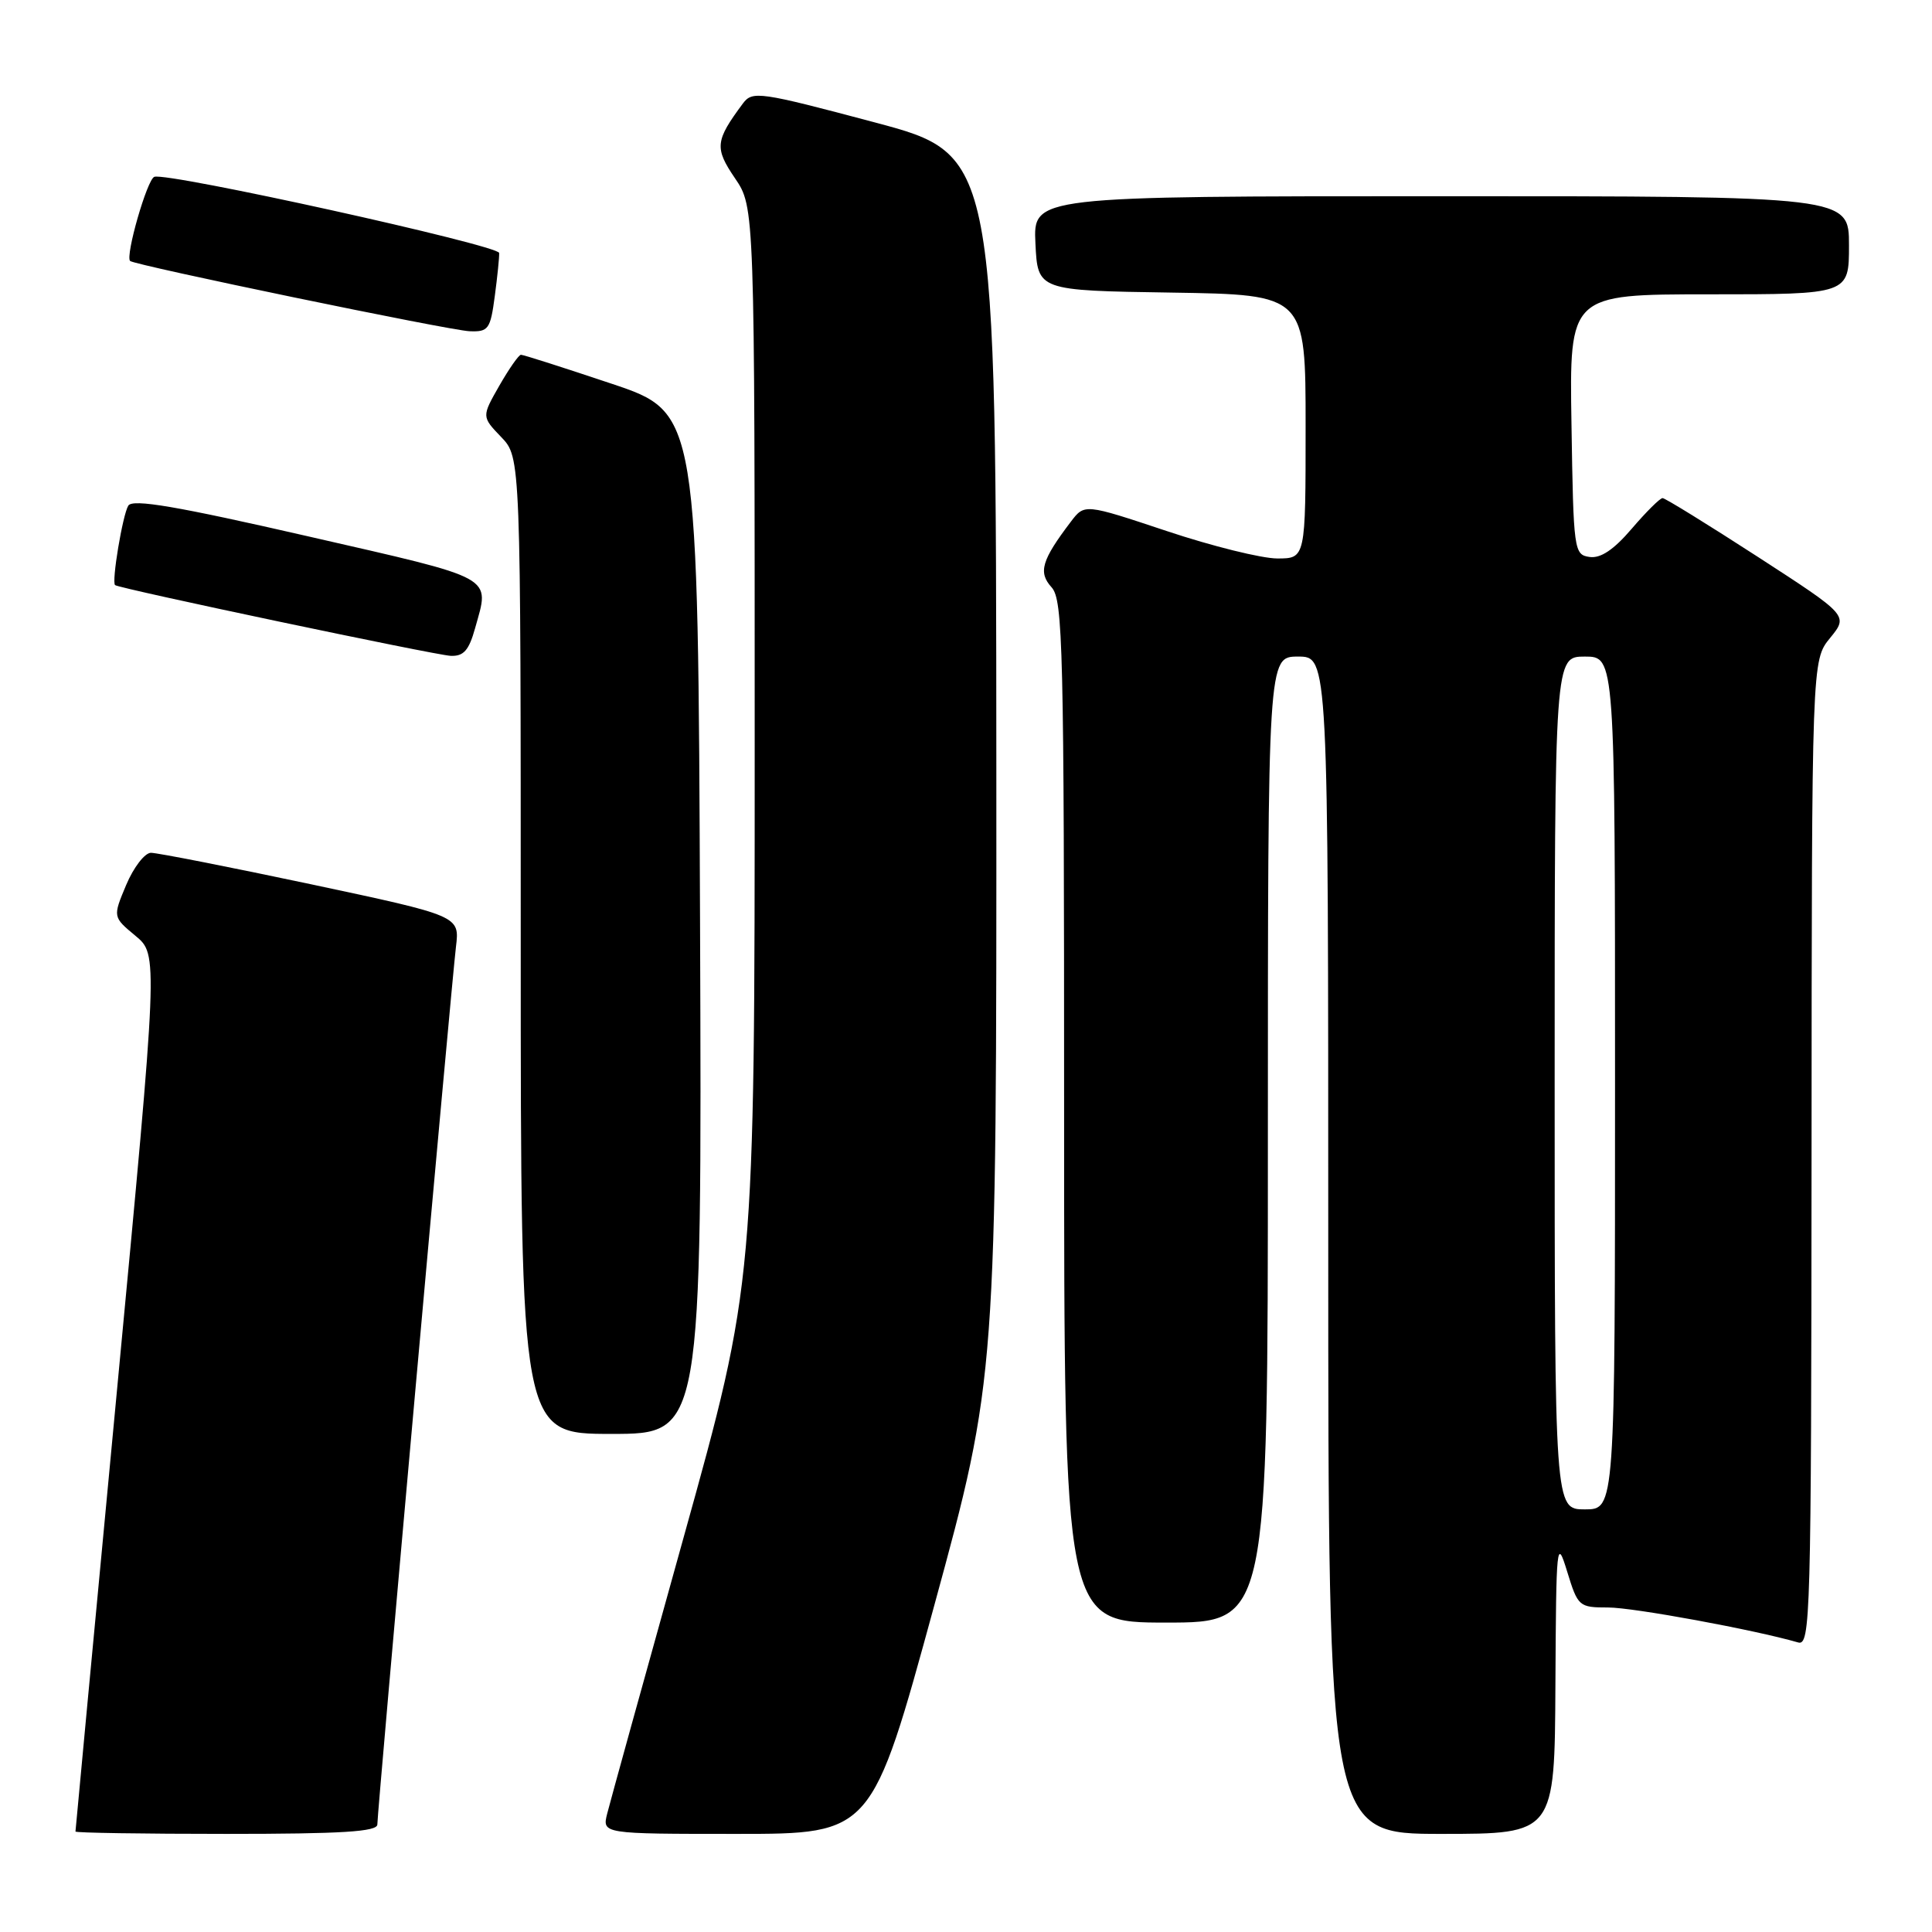 <?xml version="1.0" encoding="UTF-8" standalone="no"?>
<!DOCTYPE svg PUBLIC "-//W3C//DTD SVG 1.1//EN" "http://www.w3.org/Graphics/SVG/1.1/DTD/svg11.dtd" >
<svg xmlns="http://www.w3.org/2000/svg" xmlns:xlink="http://www.w3.org/1999/xlink" version="1.1" viewBox="0 0 256 256">
 <g >
 <path fill="currentColor"
d=" M 50.00 241.75 C 50.00 239.98 59.82 130.37 60.42 125.43 C 60.91 121.36 60.91 121.36 41.21 117.17 C 30.37 114.87 20.82 113.00 20.00 113.00 C 19.18 113.01 17.70 114.93 16.72 117.26 C 14.94 121.50 14.94 121.50 17.95 124.00 C 20.96 126.50 20.96 126.50 15.48 184.44 C 12.47 216.31 10.00 242.52 10.00 242.69 C 10.00 242.86 19.00 243.00 30.00 243.00 C 45.33 243.00 50.00 242.71 50.00 241.75 Z  M 123.79 212.75 C 132.05 182.50 132.05 182.50 132.02 101.50 C 131.98 20.50 131.98 20.50 115.88 16.21 C 100.62 12.15 99.70 12.02 98.44 13.71 C 94.76 18.66 94.66 19.60 97.39 23.62 C 100.00 27.46 100.00 27.46 100.00 98.68 C 100.00 169.90 100.00 169.90 90.57 203.76 C 85.38 222.38 80.83 238.82 80.46 240.30 C 79.78 243.00 79.78 243.00 97.65 243.00 C 115.52 243.00 115.52 243.00 123.79 212.75 Z  M 206.10 223.25 C 206.20 204.38 206.27 203.71 207.66 208.25 C 209.08 212.87 209.22 213.00 213.08 213.00 C 216.42 213.00 232.41 215.94 238.25 217.63 C 239.90 218.11 240.00 214.54 240.04 152.82 C 240.07 87.50 240.07 87.50 242.50 84.53 C 244.92 81.56 244.92 81.56 232.91 73.78 C 226.30 69.50 220.63 66.00 220.30 66.00 C 219.96 66.00 218.13 67.82 216.22 70.05 C 213.83 72.85 212.09 74.01 210.63 73.80 C 208.56 73.51 208.49 72.98 208.23 56.25 C 207.95 39.00 207.95 39.00 226.48 39.00 C 245.00 39.00 245.00 39.00 245.00 32.50 C 245.00 26.00 245.00 26.00 190.95 26.00 C 136.90 26.00 136.90 26.00 137.20 32.25 C 137.50 38.50 137.50 38.50 155.25 38.77 C 173.00 39.05 173.00 39.05 173.00 56.52 C 173.00 74.00 173.00 74.00 169.25 74.00 C 167.19 74.00 160.60 72.37 154.61 70.37 C 143.71 66.74 143.71 66.74 141.90 69.12 C 138.02 74.23 137.54 75.84 139.34 77.82 C 140.85 79.50 141.00 85.62 141.00 147.33 C 141.00 215.00 141.00 215.00 154.50 215.00 C 168.00 215.00 168.00 215.00 168.00 151.00 C 168.00 87.00 168.00 87.00 172.00 87.00 C 176.00 87.00 176.00 87.00 176.00 165.00 C 176.00 243.00 176.00 243.00 191.00 243.00 C 206.00 243.00 206.00 243.00 206.10 223.25 Z  M 92.76 122.34 C 92.50 54.68 92.50 54.68 81.03 50.84 C 74.73 48.73 69.33 47.00 69.03 47.01 C 68.74 47.01 67.45 48.86 66.16 51.11 C 63.82 55.21 63.82 55.21 66.41 57.91 C 69.00 60.61 69.00 60.61 69.00 125.30 C 69.00 190.00 69.00 190.00 81.01 190.00 C 93.01 190.00 93.01 190.00 92.76 122.34 Z  M 62.95 83.25 C 64.90 76.23 65.98 76.83 40.88 71.08 C 23.38 67.07 17.57 66.08 17.00 67.00 C 16.25 68.22 14.76 77.14 15.25 77.53 C 15.80 77.99 57.64 86.80 59.70 86.90 C 61.43 86.98 62.13 86.19 62.95 83.25 Z  M 65.56 39.25 C 65.91 36.64 66.17 34.06 66.14 33.52 C 66.09 32.50 22.25 22.81 20.45 23.43 C 19.50 23.75 16.58 33.91 17.24 34.58 C 17.80 35.13 59.58 43.79 62.22 43.89 C 64.72 43.99 64.98 43.63 65.56 39.25 Z  M 206.00 143.50 C 206.00 87.00 206.00 87.00 210.00 87.00 C 214.00 87.00 214.00 87.00 214.00 143.50 C 214.00 200.00 214.00 200.00 210.00 200.00 C 206.00 200.00 206.00 200.00 206.00 143.50 Z "/>
</g>
</svg>